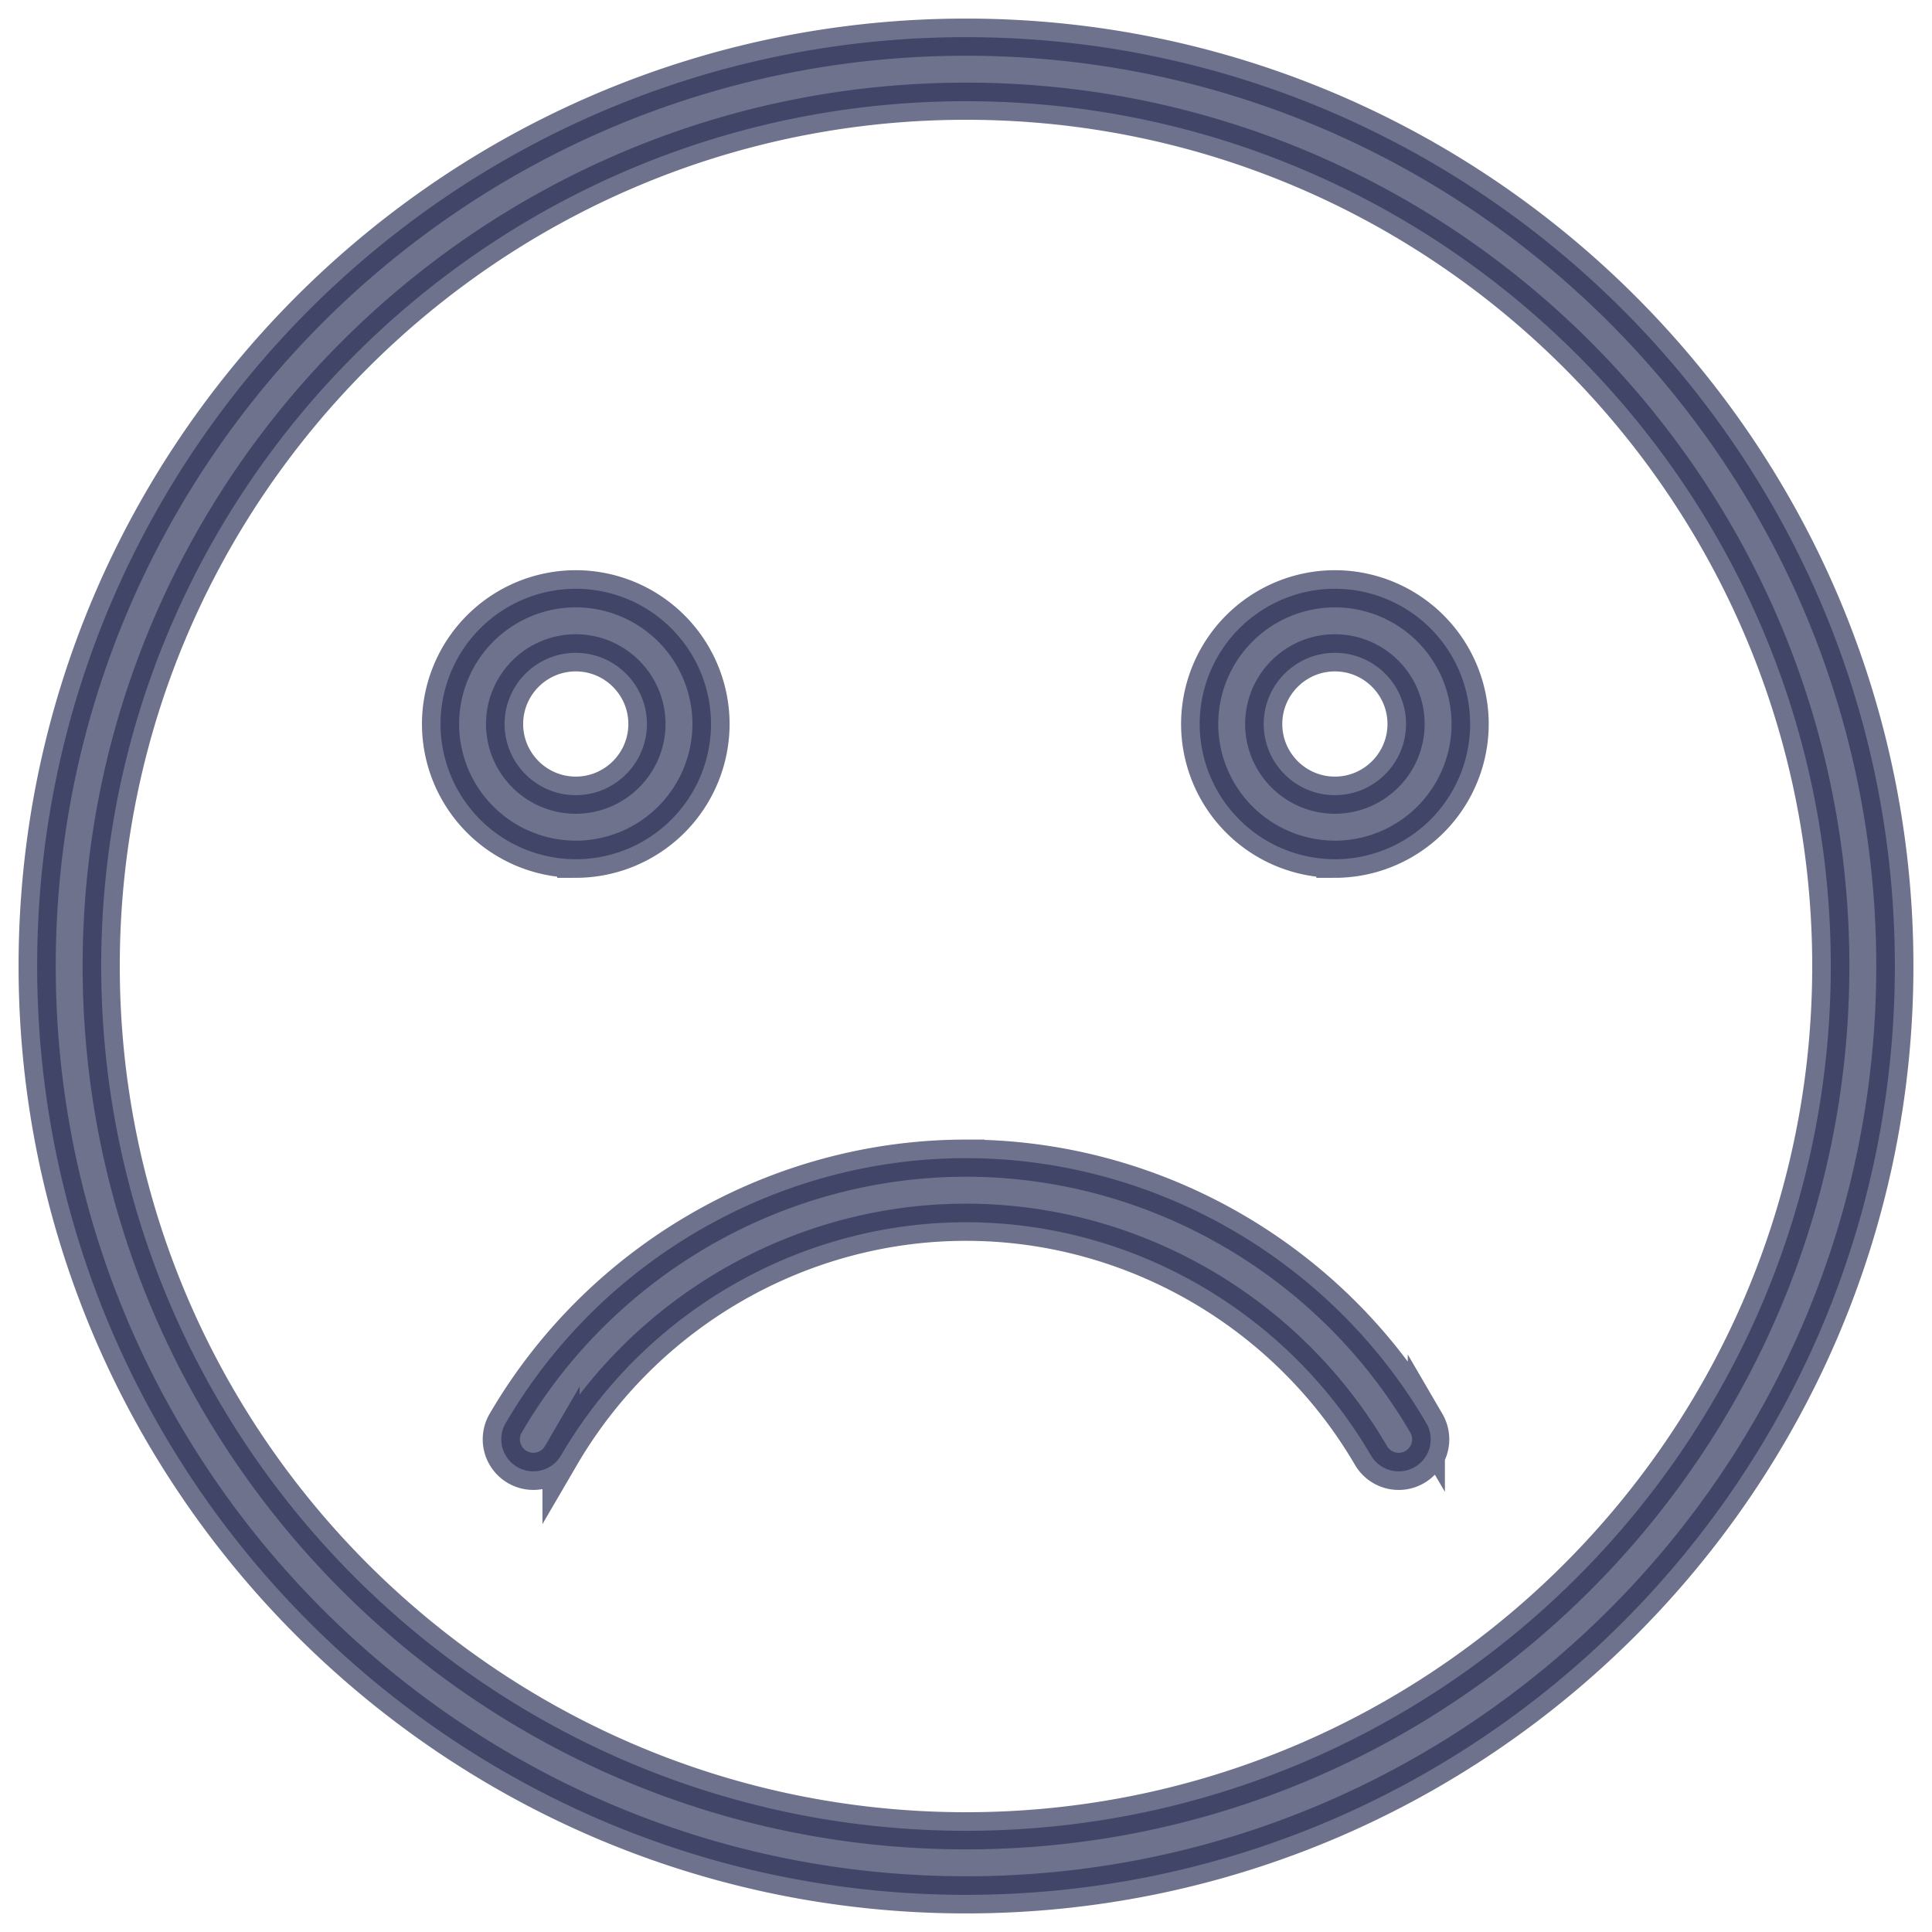 <svg xmlns="http://www.w3.org/2000/svg" width="52" height="52" viewBox="0 0 52 52"><path fill="#2C3259" stroke="#2C3259" d="M26 1C12.215 1 1 12.215 1 26s11.215 25 25 25 25-11.215 25-25S39.785 1 26 1zm0 48.276C13.166 49.276 2.724 38.834 2.724 26S13.166 2.724 26 2.724 49.276 13.166 49.276 26 38.834 49.276 26 49.276zm0-18.104c5.075 0 9.823 2.734 12.39 7.133a.862.862 0 0 1-1.49.869c-2.259-3.872-6.435-6.277-10.9-6.277-4.465 0-8.641 2.405-10.9 6.276a.862.862 0 1 1-1.49-.868c2.567-4.4 7.315-7.133 12.39-7.133zm-10.503-8.046a3.643 3.643 0 0 1-3.64-3.64 3.644 3.644 0 0 1 3.64-3.639 3.644 3.644 0 0 1 3.64 3.64 3.644 3.644 0 0 1-3.64 3.64zm0-5.555c-1.057 0-1.916.86-1.916 1.916s.86 1.915 1.916 1.915 1.915-.86 1.915-1.916-.86-1.915-1.915-1.915zm20.432 5.555a3.644 3.644 0 0 1-3.64-3.64 3.644 3.644 0 0 1 3.64-3.639 3.644 3.644 0 0 1 3.64 3.64 3.644 3.644 0 0 1-3.64 3.64zm0-5.555c-1.057 0-1.916.86-1.916 1.916s.86 1.915 1.916 1.915 1.915-.86 1.915-1.916-.859-1.915-1.915-1.915z" opacity=".686"/></svg>